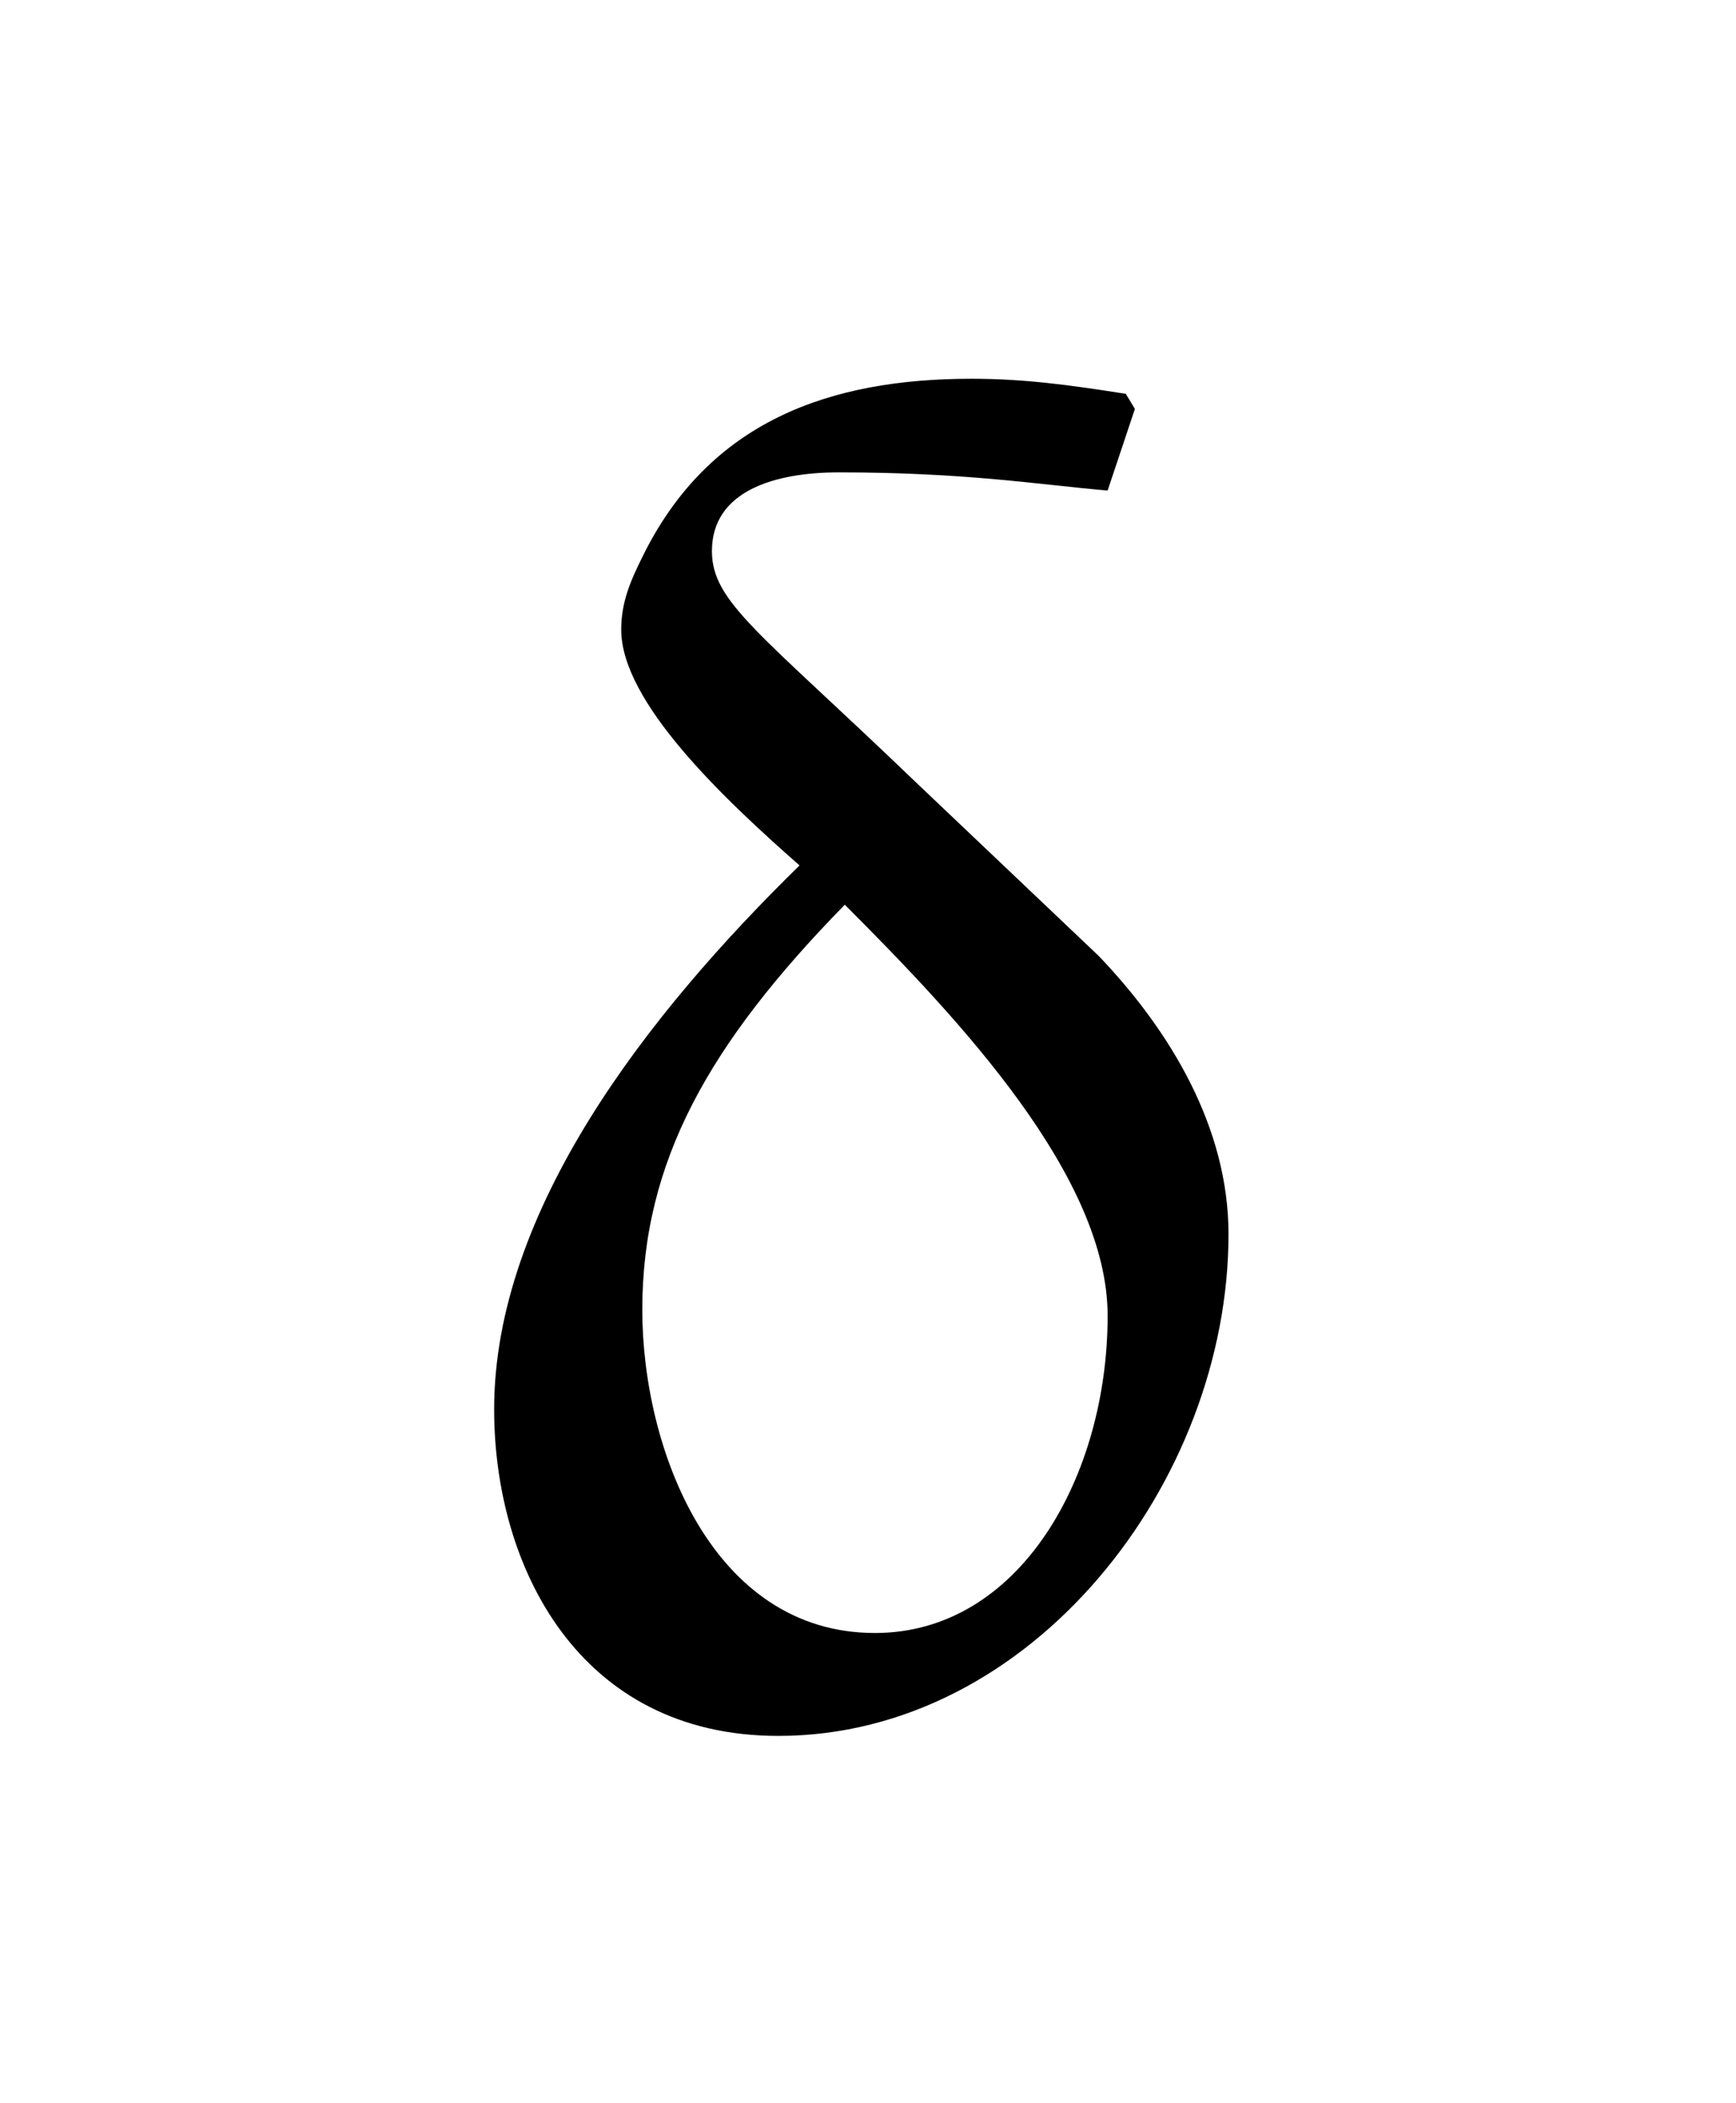 <?xml version="1.0" encoding="UTF-8"?>
<svg xmlns="http://www.w3.org/2000/svg" xmlns:xlink="http://www.w3.org/1999/xlink" width="8.976pt" height="10.873pt" viewBox="0 0 8.976 10.873" version="1.1">
<defs>
<g>
<symbol overflow="visible" id="glyph0-0">
<path style="stroke:none;" d=""/>
</symbol>
<symbol overflow="visible" id="glyph0-1">
<path style="stroke:none;" d="M 3.828 -6.844 C 3.531 -6.891 3.297 -6.922 3.031 -6.922 C 2.297 -6.922 1.672 -6.703 1.328 -6 C 1.266 -5.875 1.219 -5.766 1.219 -5.625 C 1.219 -5.25 1.75 -4.75 2.141 -4.406 C 1.359 -3.641 0.562 -2.625 0.562 -1.594 C 0.562 -0.781 1 0.094 2.031 0.094 C 3.344 0.094 4.359 -1.219 4.359 -2.5 C 4.359 -3.047 4.062 -3.547 3.688 -3.938 L 2.734 -4.844 C 1.938 -5.609 1.688 -5.766 1.688 -6.031 C 1.688 -6.344 2.016 -6.438 2.344 -6.438 C 3 -6.438 3.375 -6.375 3.734 -6.344 L 3.875 -6.766 Z M 2.375 -4.203 C 2.969 -3.609 3.734 -2.797 3.734 -2.078 C 3.734 -1.25 3.281 -0.438 2.531 -0.438 C 1.688 -0.438 1.328 -1.391 1.328 -2.109 C 1.328 -2.875 1.672 -3.484 2.375 -4.203 Z "/>
</symbol>
</g>
</defs>
<g id="surface1">
<g style="fill:rgb(0%,0%,0%);fill-opacity:1;">
  <use xlink:href="#glyph0-1" x="1.993" y="8.88"/>
</g>
</g>
</svg>
